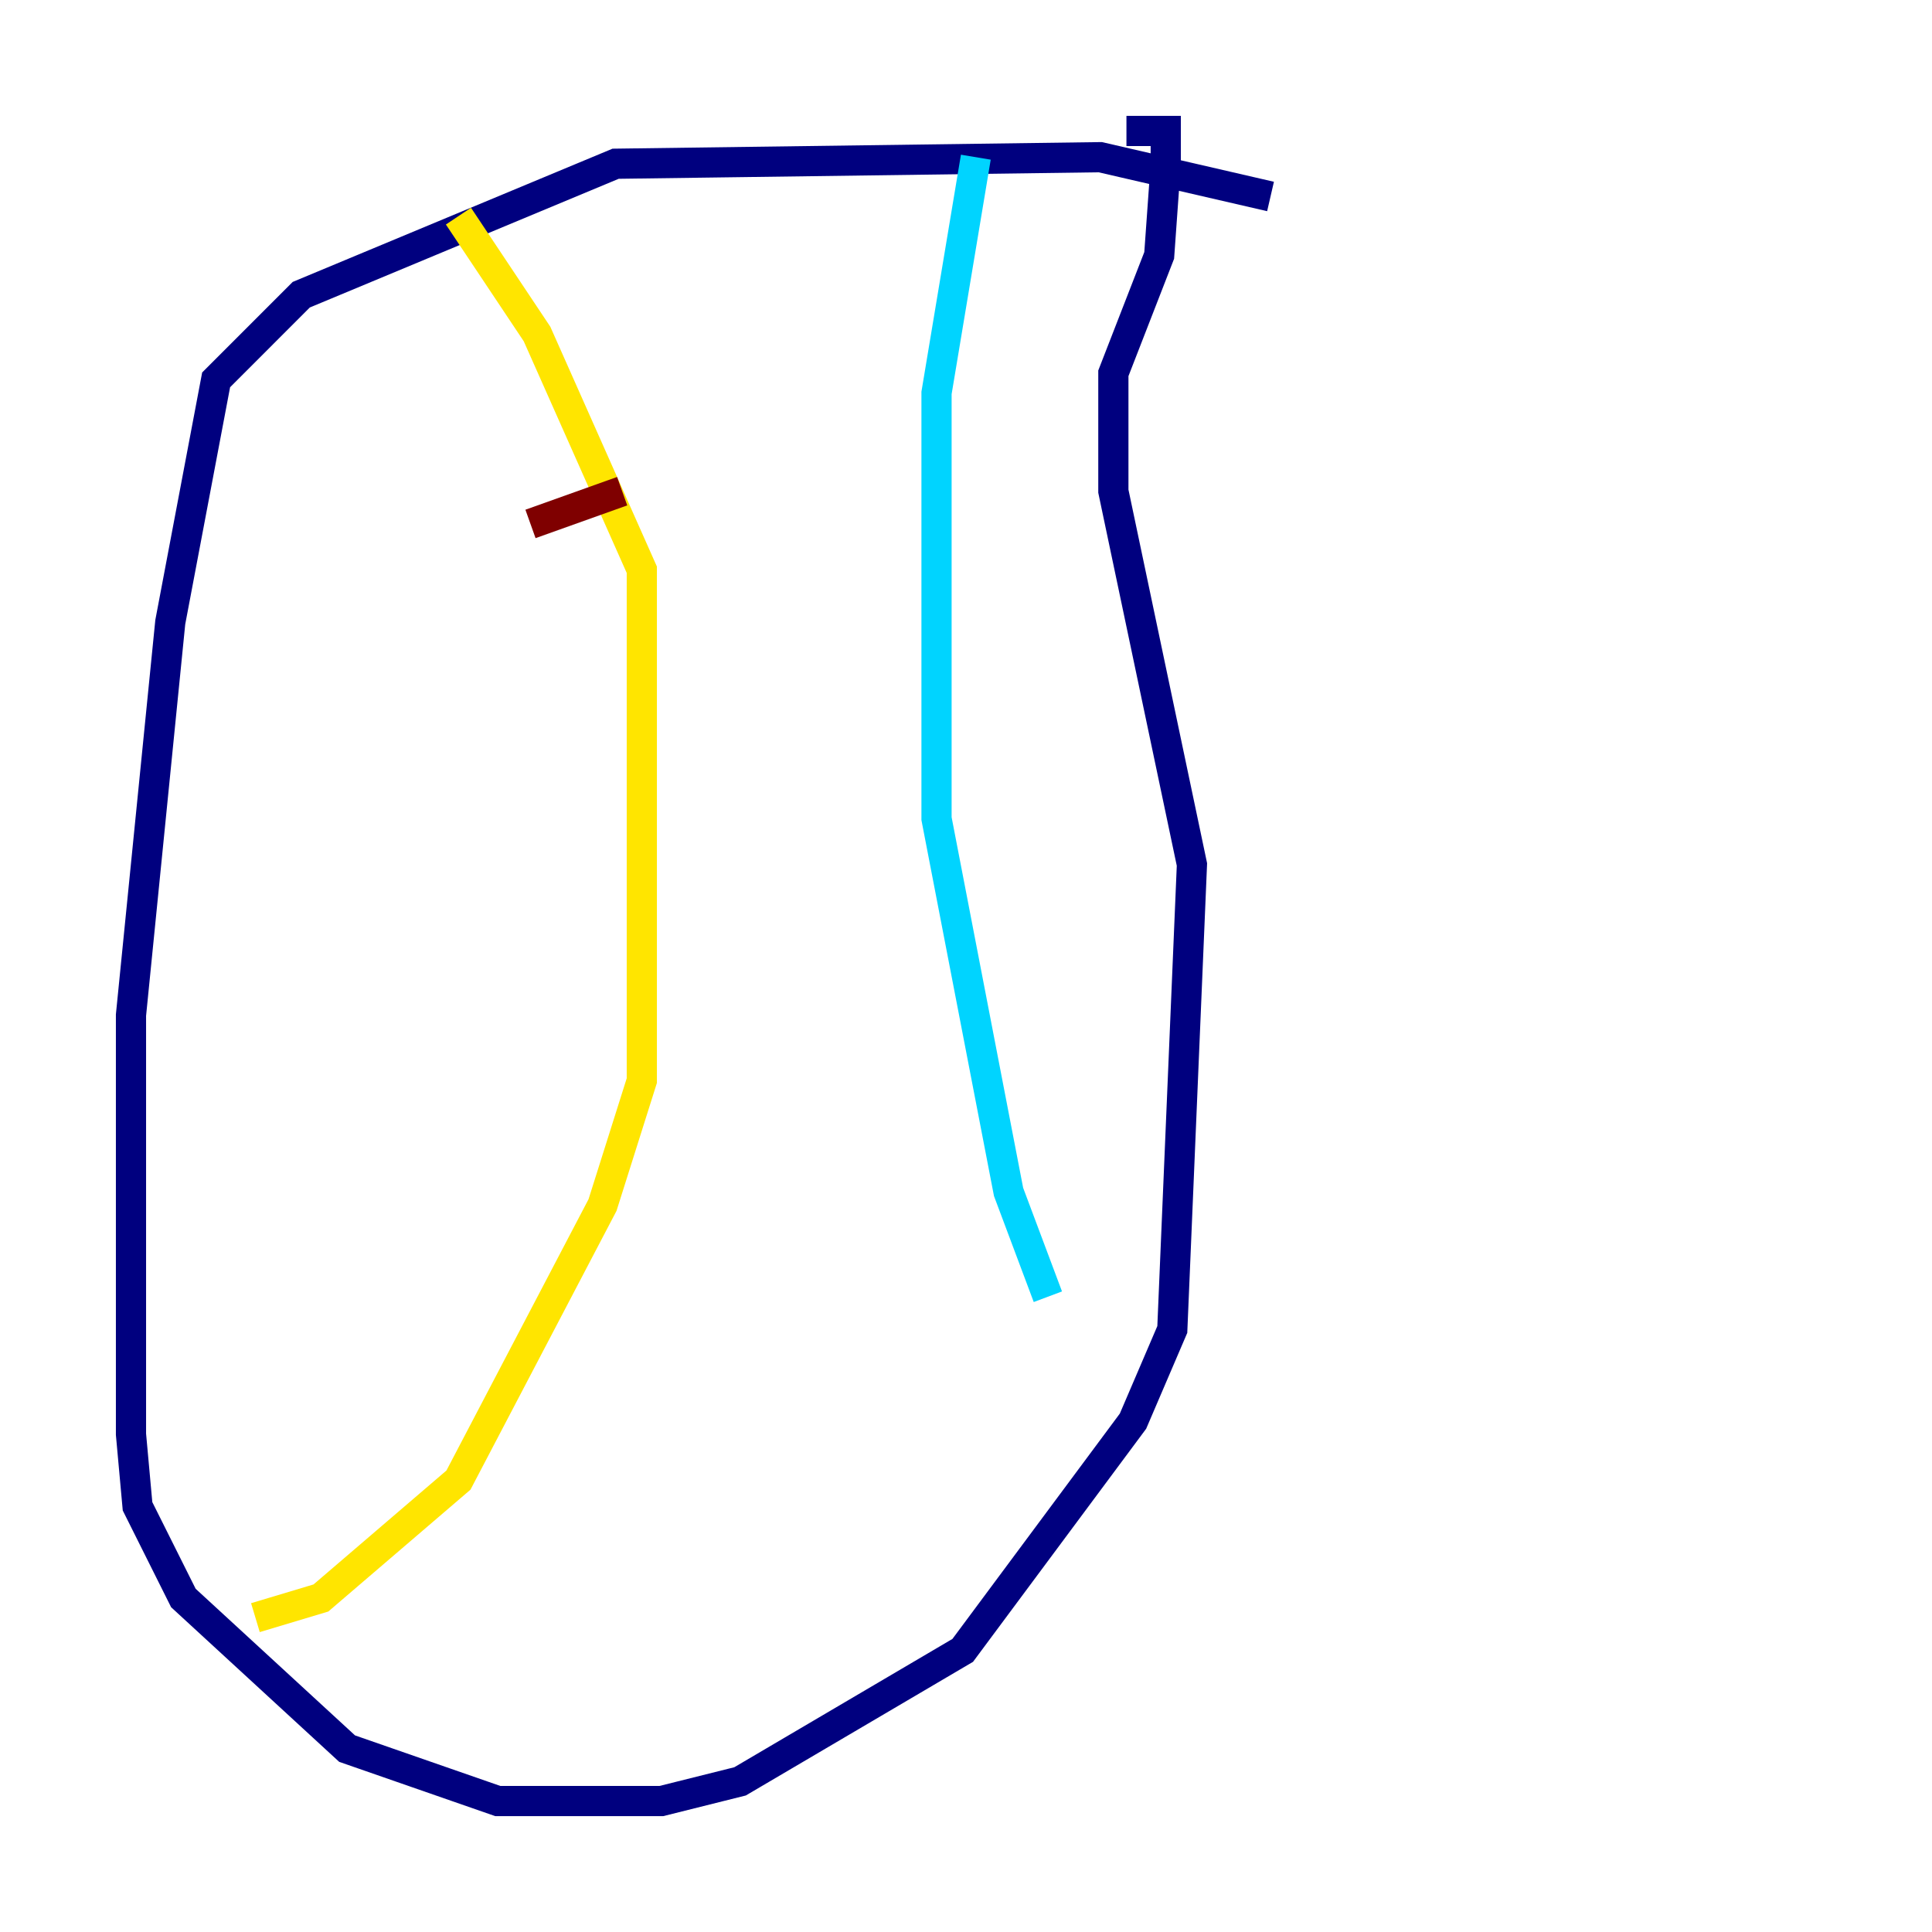 <?xml version="1.0" encoding="utf-8" ?>
<svg baseProfile="tiny" height="128" version="1.2" viewBox="0,0,128,128" width="128" xmlns="http://www.w3.org/2000/svg" xmlns:ev="http://www.w3.org/2001/xml-events" xmlns:xlink="http://www.w3.org/1999/xlink"><defs /><polyline fill="none" points="84.176,13.017 72.895,10.414 40.786,10.848 19.959,19.525 14.319,25.166 11.281,41.22 8.678,67.254 8.678,95.024 9.112,99.797 12.149,105.871 22.997,115.851 32.976,119.322 43.824,119.322 49.031,118.02 63.783,109.342 75.064,94.156 77.668,88.081 78.969,57.275 73.763,32.542 73.763,24.732 76.8,16.922 77.234,10.848 77.234,8.678 74.63,8.678" stroke="#00007f" stroke-width="2" /><polyline fill="none" points="64.651,10.414 62.047,26.034 62.047,54.237 66.82,78.969 69.424,85.912" stroke="#00d4ff" stroke-width="2" /><polyline fill="none" points="30.373,14.319 35.58,22.129 42.522,37.749 42.522,71.593 39.919,79.837 30.373,98.061 21.261,105.871 16.922,107.173" stroke="#ffe500" stroke-width="2" /><polyline fill="none" points="35.146,34.712 41.22,32.542" stroke="#7f0000" stroke-width="2" /></svg>